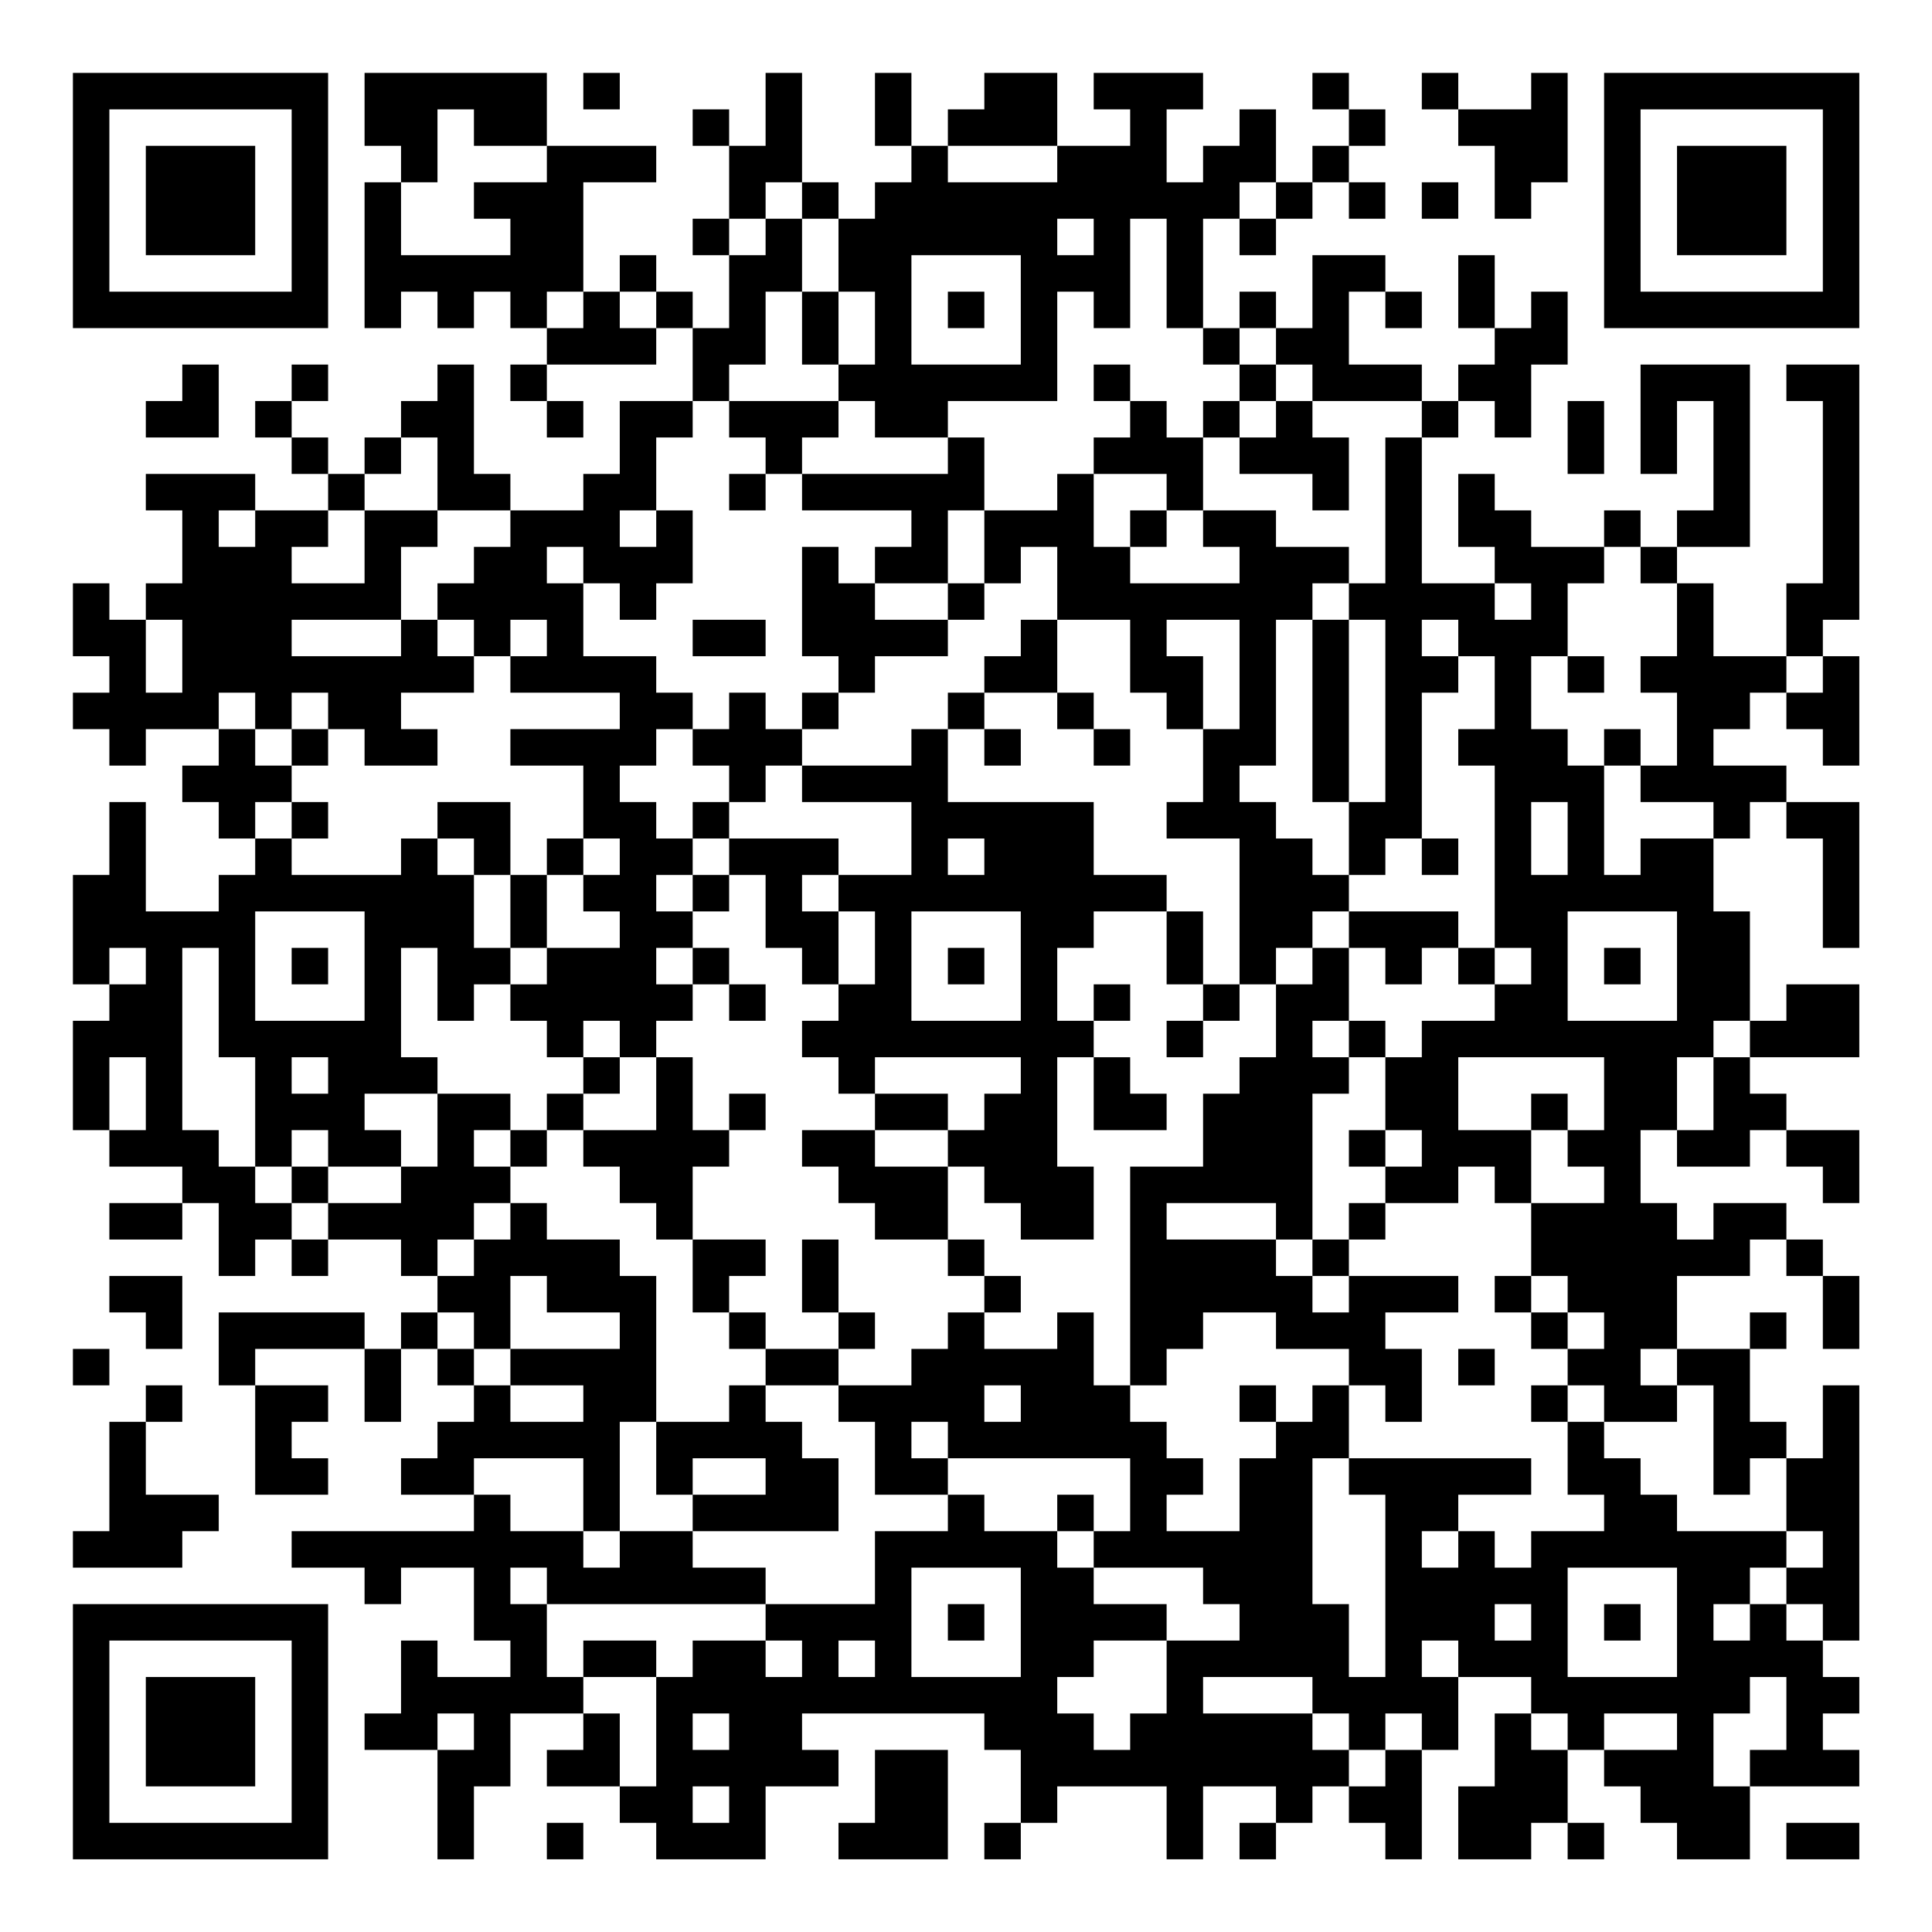<?xml version="1.0" encoding="UTF-8"?>
<svg xmlns="http://www.w3.org/2000/svg" version="1.1" width="200" height="200" viewBox="0 0 200 200"><rect x="0" y="0" width="200" height="200" fill="#ffffff"/><g transform="scale(3.774)"><g transform="translate(2,2)"><path fill-rule="evenodd" d="M8 0L8 2L9 2L9 3L8 3L8 7L9 7L9 6L10 6L10 7L11 7L11 6L12 6L12 7L13 7L13 8L12 8L12 9L13 9L13 10L14 10L14 9L13 9L13 8L16 8L16 7L17 7L17 9L15 9L15 11L14 11L14 12L12 12L12 11L11 11L11 8L10 8L10 9L9 9L9 10L8 10L8 11L7 11L7 10L6 10L6 9L7 9L7 8L6 8L6 9L5 9L5 10L6 10L6 11L7 11L7 12L5 12L5 11L2 11L2 12L3 12L3 14L2 14L2 15L1 15L1 14L0 14L0 16L1 16L1 17L0 17L0 18L1 18L1 19L2 19L2 18L4 18L4 19L3 19L3 20L4 20L4 21L5 21L5 22L4 22L4 23L2 23L2 20L1 20L1 22L0 22L0 25L1 25L1 26L0 26L0 29L1 29L1 30L3 30L3 31L1 31L1 32L3 32L3 31L4 31L4 33L5 33L5 32L6 32L6 33L7 33L7 32L9 32L9 33L10 33L10 34L9 34L9 35L8 35L8 34L4 34L4 36L5 36L5 39L7 39L7 38L6 38L6 37L7 37L7 36L5 36L5 35L8 35L8 37L9 37L9 35L10 35L10 36L11 36L11 37L10 37L10 38L9 38L9 39L11 39L11 40L6 40L6 41L8 41L8 42L9 42L9 41L11 41L11 43L12 43L12 44L10 44L10 43L9 43L9 45L8 45L8 46L10 46L10 49L11 49L11 47L12 47L12 45L14 45L14 46L13 46L13 47L15 47L15 48L16 48L16 49L19 49L19 47L21 47L21 46L20 46L20 45L25 45L25 46L26 46L26 48L25 48L25 49L26 49L26 48L27 48L27 47L30 47L30 49L31 49L31 47L33 47L33 48L32 48L32 49L33 49L33 48L34 48L34 47L35 47L35 48L36 48L36 49L37 49L37 46L38 46L38 44L40 44L40 45L39 45L39 47L38 47L38 49L40 49L40 48L41 48L41 49L42 49L42 48L41 48L41 46L42 46L42 47L43 47L43 48L44 48L44 49L46 49L46 47L49 47L49 46L48 46L48 45L49 45L49 44L48 44L48 43L49 43L49 36L48 36L48 38L47 38L47 37L46 37L46 35L47 35L47 34L46 34L46 35L44 35L44 33L46 33L46 32L47 32L47 33L48 33L48 35L49 35L49 33L48 33L48 32L47 32L47 31L45 31L45 32L44 32L44 31L43 31L43 29L44 29L44 30L46 30L46 29L47 29L47 30L48 30L48 31L49 31L49 29L47 29L47 28L46 28L46 27L49 27L49 25L47 25L47 26L46 26L46 23L45 23L45 21L46 21L46 20L47 20L47 21L48 21L48 24L49 24L49 20L47 20L47 19L45 19L45 18L46 18L46 17L47 17L47 18L48 18L48 19L49 19L49 16L48 16L48 15L49 15L49 8L47 8L47 9L48 9L48 14L47 14L47 16L45 16L45 14L44 14L44 13L46 13L46 8L43 8L43 11L44 11L44 9L45 9L45 12L44 12L44 13L43 13L43 12L42 12L42 13L40 13L40 12L39 12L39 11L38 11L38 13L39 13L39 14L37 14L37 10L38 10L38 9L39 9L39 10L40 10L40 8L41 8L41 6L40 6L40 7L39 7L39 5L38 5L38 7L39 7L39 8L38 8L38 9L37 9L37 8L35 8L35 6L36 6L36 7L37 7L37 6L36 6L36 5L34 5L34 7L33 7L33 6L32 6L32 7L31 7L31 4L32 4L32 5L33 5L33 4L34 4L34 3L35 3L35 4L36 4L36 3L35 3L35 2L36 2L36 1L35 1L35 0L34 0L34 1L35 1L35 2L34 2L34 3L33 3L33 1L32 1L32 2L31 2L31 3L30 3L30 1L31 1L31 0L28 0L28 1L29 1L29 2L27 2L27 0L25 0L25 1L24 1L24 2L23 2L23 0L22 0L22 2L23 2L23 3L22 3L22 4L21 4L21 3L20 3L20 0L19 0L19 2L18 2L18 1L17 1L17 2L18 2L18 4L17 4L17 5L18 5L18 7L17 7L17 6L16 6L16 5L15 5L15 6L14 6L14 3L16 3L16 2L13 2L13 0ZM14 0L14 1L15 1L15 0ZM37 0L37 1L38 1L38 2L39 2L39 4L40 4L40 3L41 3L41 0L40 0L40 1L38 1L38 0ZM10 1L10 3L9 3L9 5L12 5L12 4L11 4L11 3L13 3L13 2L11 2L11 1ZM24 2L24 3L27 3L27 2ZM19 3L19 4L18 4L18 5L19 5L19 4L20 4L20 6L19 6L19 8L18 8L18 9L17 9L17 10L16 10L16 12L15 12L15 13L16 13L16 12L17 12L17 14L16 14L16 15L15 15L15 14L14 14L14 13L13 13L13 14L14 14L14 16L16 16L16 17L17 17L17 18L16 18L16 19L15 19L15 20L16 20L16 21L17 21L17 22L16 22L16 23L17 23L17 24L16 24L16 25L17 25L17 26L16 26L16 27L15 27L15 26L14 26L14 27L13 27L13 26L12 26L12 25L13 25L13 24L15 24L15 23L14 23L14 22L15 22L15 21L14 21L14 19L12 19L12 18L15 18L15 17L12 17L12 16L13 16L13 15L12 15L12 16L11 16L11 15L10 15L10 14L11 14L11 13L12 13L12 12L10 12L10 10L9 10L9 11L8 11L8 12L7 12L7 13L6 13L6 14L8 14L8 12L10 12L10 13L9 13L9 15L6 15L6 16L9 16L9 15L10 15L10 16L11 16L11 17L9 17L9 18L10 18L10 19L8 19L8 18L7 18L7 17L6 17L6 18L5 18L5 17L4 17L4 18L5 18L5 19L6 19L6 20L5 20L5 21L6 21L6 22L9 22L9 21L10 21L10 22L11 22L11 24L12 24L12 25L11 25L11 26L10 26L10 24L9 24L9 27L10 27L10 28L8 28L8 29L9 29L9 30L7 30L7 29L6 29L6 30L5 30L5 27L4 27L4 24L3 24L3 29L4 29L4 30L5 30L5 31L6 31L6 32L7 32L7 31L9 31L9 30L10 30L10 28L12 28L12 29L11 29L11 30L12 30L12 31L11 31L11 32L10 32L10 33L11 33L11 32L12 32L12 31L13 31L13 32L15 32L15 33L16 33L16 37L15 37L15 40L14 40L14 38L11 38L11 39L12 39L12 40L14 40L14 41L15 41L15 40L17 40L17 41L19 41L19 42L13 42L13 41L12 41L12 42L13 42L13 44L14 44L14 45L15 45L15 47L16 47L16 44L17 44L17 43L19 43L19 44L20 44L20 43L19 43L19 42L22 42L22 40L24 40L24 39L25 39L25 40L27 40L27 41L28 41L28 42L30 42L30 43L28 43L28 44L27 44L27 45L28 45L28 46L29 46L29 45L30 45L30 43L32 43L32 42L31 42L31 41L28 41L28 40L29 40L29 38L24 38L24 37L23 37L23 38L24 38L24 39L22 39L22 37L21 37L21 36L23 36L23 35L24 35L24 34L25 34L25 35L27 35L27 34L28 34L28 36L29 36L29 37L30 37L30 38L31 38L31 39L30 39L30 40L32 40L32 38L33 38L33 37L34 37L34 36L35 36L35 38L34 38L34 42L35 42L35 44L36 44L36 39L35 39L35 38L40 38L40 39L38 39L38 40L37 40L37 41L38 41L38 40L39 40L39 41L40 41L40 40L42 40L42 39L41 39L41 37L42 37L42 38L43 38L43 39L44 39L44 40L47 40L47 41L46 41L46 42L45 42L45 43L46 43L46 42L47 42L47 43L48 43L48 42L47 42L47 41L48 41L48 40L47 40L47 38L46 38L46 39L45 39L45 36L44 36L44 35L43 35L43 36L44 36L44 37L42 37L42 36L41 36L41 35L42 35L42 34L41 34L41 33L40 33L40 31L42 31L42 30L41 30L41 29L42 29L42 27L38 27L38 29L40 29L40 31L39 31L39 30L38 30L38 31L36 31L36 30L37 30L37 29L36 29L36 27L37 27L37 26L39 26L39 25L40 25L40 24L39 24L39 19L38 19L38 18L39 18L39 16L38 16L38 15L37 15L37 16L38 16L38 17L37 17L37 21L36 21L36 22L35 22L35 20L36 20L36 15L35 15L35 14L36 14L36 10L37 10L37 9L34 9L34 8L33 8L33 7L32 7L32 8L31 8L31 7L30 7L30 4L29 4L29 7L28 7L28 6L27 6L27 9L24 9L24 10L22 10L22 9L21 9L21 8L22 8L22 6L21 6L21 4L20 4L20 3ZM32 3L32 4L33 4L33 3ZM37 3L37 4L38 4L38 3ZM27 4L27 5L28 5L28 4ZM23 5L23 8L26 8L26 5ZM13 6L13 7L14 7L14 6ZM15 6L15 7L16 7L16 6ZM20 6L20 8L21 8L21 6ZM24 6L24 7L25 7L25 6ZM3 8L3 9L2 9L2 10L4 10L4 8ZM28 8L28 9L29 9L29 10L28 10L28 11L27 11L27 12L25 12L25 10L24 10L24 11L20 11L20 10L21 10L21 9L18 9L18 10L19 10L19 11L18 11L18 12L19 12L19 11L20 11L20 12L23 12L23 13L22 13L22 14L21 14L21 13L20 13L20 16L21 16L21 17L20 17L20 18L19 18L19 17L18 17L18 18L17 18L17 19L18 19L18 20L17 20L17 21L18 21L18 22L17 22L17 23L18 23L18 22L19 22L19 24L20 24L20 25L21 25L21 26L20 26L20 27L21 27L21 28L22 28L22 29L20 29L20 30L21 30L21 31L22 31L22 32L24 32L24 33L25 33L25 34L26 34L26 33L25 33L25 32L24 32L24 30L25 30L25 31L26 31L26 32L28 32L28 30L27 30L27 27L28 27L28 29L30 29L30 28L29 28L29 27L28 27L28 26L29 26L29 25L28 25L28 26L27 26L27 24L28 24L28 23L30 23L30 25L31 25L31 26L30 26L30 27L31 27L31 26L32 26L32 25L33 25L33 27L32 27L32 28L31 28L31 30L29 30L29 36L30 36L30 35L31 35L31 34L33 34L33 35L35 35L35 36L36 36L36 37L37 37L37 35L36 35L36 34L38 34L38 33L35 33L35 32L36 32L36 31L35 31L35 32L34 32L34 28L35 28L35 27L36 27L36 26L35 26L35 24L36 24L36 25L37 25L37 24L38 24L38 25L39 25L39 24L38 24L38 23L35 23L35 22L34 22L34 21L33 21L33 20L32 20L32 19L33 19L33 15L34 15L34 20L35 20L35 15L34 15L34 14L35 14L35 13L33 13L33 12L31 12L31 10L32 10L32 11L34 11L34 12L35 12L35 10L34 10L34 9L33 9L33 8L32 8L32 9L31 9L31 10L30 10L30 9L29 9L29 8ZM32 9L32 10L33 10L33 9ZM41 9L41 11L42 11L42 9ZM28 11L28 13L29 13L29 14L32 14L32 13L31 13L31 12L30 12L30 11ZM4 12L4 13L5 13L5 12ZM24 12L24 14L22 14L22 15L24 15L24 16L22 16L22 17L21 17L21 18L20 18L20 19L19 19L19 20L18 20L18 21L21 21L21 22L20 22L20 23L21 23L21 25L22 25L22 23L21 23L21 22L23 22L23 20L20 20L20 19L23 19L23 18L24 18L24 20L28 20L28 22L30 22L30 23L31 23L31 25L32 25L32 21L30 21L30 20L31 20L31 18L32 18L32 15L30 15L30 16L31 16L31 18L30 18L30 17L29 17L29 15L27 15L27 13L26 13L26 14L25 14L25 12ZM29 12L29 13L30 13L30 12ZM42 13L42 14L41 14L41 16L40 16L40 18L41 18L41 19L42 19L42 22L43 22L43 21L45 21L45 20L43 20L43 19L44 19L44 17L43 17L43 16L44 16L44 14L43 14L43 13ZM24 14L24 15L25 15L25 14ZM39 14L39 15L40 15L40 14ZM2 15L2 17L3 17L3 15ZM17 15L17 16L19 16L19 15ZM26 15L26 16L25 16L25 17L24 17L24 18L25 18L25 19L26 19L26 18L25 18L25 17L27 17L27 18L28 18L28 19L29 19L29 18L28 18L28 17L27 17L27 15ZM41 16L41 17L42 17L42 16ZM47 16L47 17L48 17L48 16ZM6 18L6 19L7 19L7 18ZM42 18L42 19L43 19L43 18ZM6 20L6 21L7 21L7 20ZM10 20L10 21L11 21L11 22L12 22L12 24L13 24L13 22L14 22L14 21L13 21L13 22L12 22L12 20ZM40 20L40 22L41 22L41 20ZM24 21L24 22L25 22L25 21ZM37 21L37 22L38 22L38 21ZM5 23L5 26L8 26L8 23ZM23 23L23 26L26 26L26 23ZM34 23L34 24L33 24L33 25L34 25L34 24L35 24L35 23ZM41 23L41 26L44 26L44 23ZM1 24L1 25L2 25L2 24ZM6 24L6 25L7 25L7 24ZM17 24L17 25L18 25L18 26L19 26L19 25L18 25L18 24ZM24 24L24 25L25 25L25 24ZM42 24L42 25L43 25L43 24ZM34 26L34 27L35 27L35 26ZM45 26L45 27L44 27L44 29L45 29L45 27L46 27L46 26ZM1 27L1 29L2 29L2 27ZM6 27L6 28L7 28L7 27ZM14 27L14 28L13 28L13 29L12 29L12 30L13 30L13 29L14 29L14 30L15 30L15 31L16 31L16 32L17 32L17 34L18 34L18 35L19 35L19 36L18 36L18 37L16 37L16 39L17 39L17 40L21 40L21 38L20 38L20 37L19 37L19 36L21 36L21 35L22 35L22 34L21 34L21 32L20 32L20 34L21 34L21 35L19 35L19 34L18 34L18 33L19 33L19 32L17 32L17 30L18 30L18 29L19 29L19 28L18 28L18 29L17 29L17 27L16 27L16 29L14 29L14 28L15 28L15 27ZM22 27L22 28L24 28L24 29L22 29L22 30L24 30L24 29L25 29L25 28L26 28L26 27ZM40 28L40 29L41 29L41 28ZM35 29L35 30L36 30L36 29ZM6 30L6 31L7 31L7 30ZM30 31L30 32L33 32L33 33L34 33L34 34L35 34L35 33L34 33L34 32L33 32L33 31ZM1 33L1 34L2 34L2 35L3 35L3 33ZM12 33L12 35L11 35L11 34L10 34L10 35L11 35L11 36L12 36L12 37L14 37L14 36L12 36L12 35L15 35L15 34L13 34L13 33ZM39 33L39 34L40 34L40 35L41 35L41 34L40 34L40 33ZM0 35L0 36L1 36L1 35ZM38 35L38 36L39 36L39 35ZM2 36L2 37L1 37L1 40L0 40L0 41L3 41L3 40L4 40L4 39L2 39L2 37L3 37L3 36ZM25 36L25 37L26 37L26 36ZM32 36L32 37L33 37L33 36ZM40 36L40 37L41 37L41 36ZM17 38L17 39L19 39L19 38ZM27 39L27 40L28 40L28 39ZM23 41L23 44L26 44L26 41ZM41 41L41 44L44 44L44 41ZM24 42L24 43L25 43L25 42ZM39 42L39 43L40 43L40 42ZM42 42L42 43L43 43L43 42ZM14 43L14 44L16 44L16 43ZM21 43L21 44L22 44L22 43ZM37 43L37 44L38 44L38 43ZM31 44L31 45L34 45L34 46L35 46L35 47L36 47L36 46L37 46L37 45L36 45L36 46L35 46L35 45L34 45L34 44ZM46 44L46 45L45 45L45 47L46 47L46 46L47 46L47 44ZM10 45L10 46L11 46L11 45ZM17 45L17 46L18 46L18 45ZM40 45L40 46L41 46L41 45ZM42 45L42 46L44 46L44 45ZM22 46L22 48L21 48L21 49L24 49L24 46ZM17 47L17 48L18 48L18 47ZM13 48L13 49L14 49L14 48ZM47 48L47 49L49 49L49 48ZM0 0L0 7L7 7L7 0ZM1 1L1 6L6 6L6 1ZM2 2L2 5L5 5L5 2ZM42 0L42 7L49 7L49 0ZM43 1L43 6L48 6L48 1ZM44 2L44 5L47 5L47 2ZM0 42L0 49L7 49L7 42ZM1 43L1 48L6 48L6 43ZM2 44L2 47L5 47L5 44Z" fill="#000000"/></g></g></svg>
